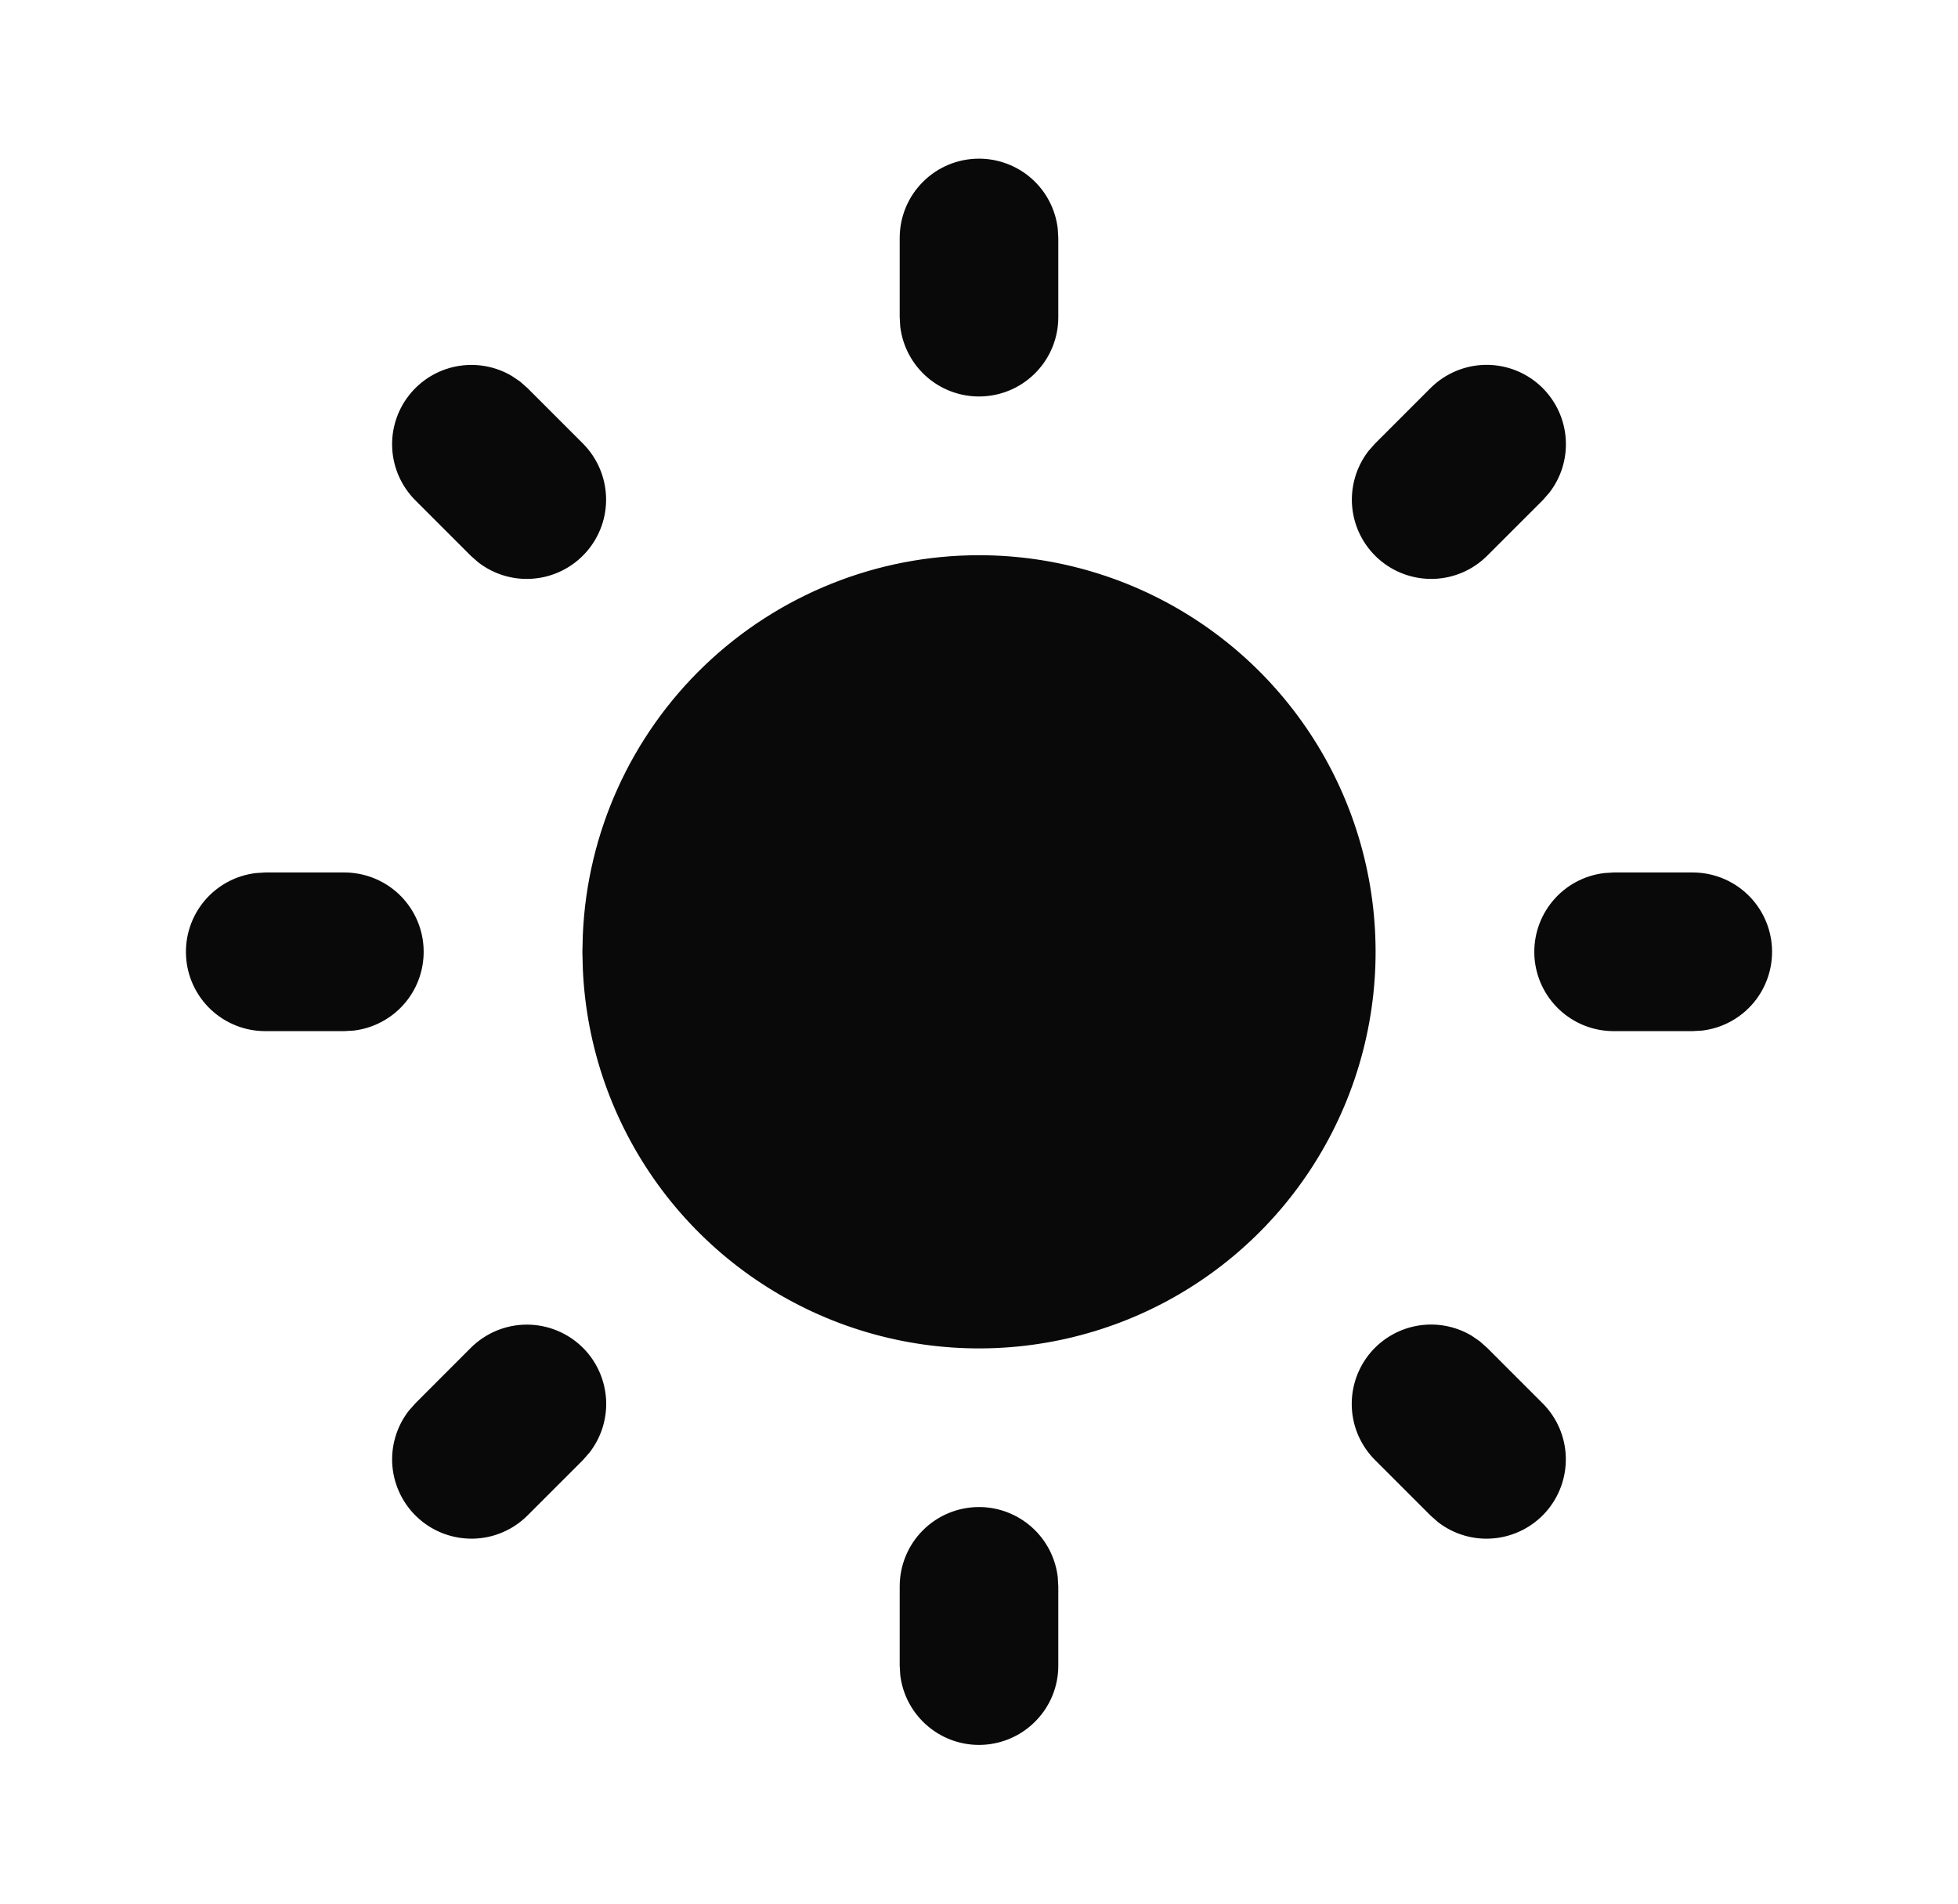 <svg width="36" height="35" viewBox="0 0 36 35" fill="none" xmlns="http://www.w3.org/2000/svg">
<g id="Group">
<path id="Vector" d="M18 27.708C18.357 27.708 18.702 27.839 18.969 28.077C19.236 28.314 19.406 28.641 19.448 28.996L19.458 29.166V30.625C19.458 30.997 19.316 31.354 19.06 31.624C18.805 31.895 18.456 32.057 18.085 32.079C17.714 32.101 17.349 31.98 17.064 31.741C16.779 31.503 16.596 31.165 16.552 30.796L16.542 30.625V29.166C16.542 28.78 16.695 28.409 16.969 28.135C17.242 27.862 17.613 27.708 18 27.708ZM27.206 24.66L27.343 24.781L28.364 25.802C28.626 26.065 28.778 26.417 28.789 26.787C28.8 27.157 28.67 27.518 28.425 27.796C28.18 28.074 27.838 28.248 27.47 28.283C27.101 28.319 26.732 28.212 26.439 27.985L26.302 27.864L25.281 26.843C25.03 26.592 24.878 26.258 24.856 25.903C24.834 25.548 24.942 25.197 25.16 24.916C25.378 24.636 25.692 24.444 26.041 24.378C26.391 24.312 26.752 24.376 27.058 24.558L27.206 24.66ZM10.719 24.781C10.97 25.032 11.12 25.366 11.143 25.721C11.165 26.075 11.057 26.426 10.839 26.706L10.719 26.843L9.698 27.864C9.435 28.126 9.083 28.278 8.713 28.289C8.342 28.3 7.982 28.17 7.704 27.925C7.426 27.68 7.252 27.338 7.216 26.97C7.181 26.601 7.288 26.232 7.515 25.939L7.636 25.802L8.656 24.781C8.93 24.508 9.301 24.354 9.687 24.354C10.074 24.354 10.445 24.508 10.719 24.781ZM6.333 16.041C6.705 16.042 7.062 16.184 7.333 16.439C7.603 16.695 7.766 17.043 7.787 17.414C7.809 17.785 7.689 18.151 7.45 18.436C7.211 18.721 6.873 18.904 6.504 18.948L6.333 18.958H4.875C4.503 18.958 4.146 18.815 3.875 18.56C3.605 18.305 3.442 17.956 3.421 17.585C3.399 17.214 3.52 16.849 3.758 16.564C3.997 16.279 4.335 16.096 4.704 16.052L4.875 16.041H6.333ZM31.125 16.041C31.497 16.042 31.854 16.184 32.124 16.439C32.395 16.695 32.557 17.043 32.579 17.414C32.601 17.785 32.48 18.151 32.242 18.436C32.003 18.721 31.665 18.904 31.296 18.948L31.125 18.958H29.667C29.295 18.958 28.937 18.815 28.667 18.56C28.397 18.305 28.234 17.956 28.212 17.585C28.191 17.214 28.311 16.849 28.55 16.564C28.788 16.279 29.127 16.096 29.496 16.052L29.667 16.041H31.125ZM9.561 7.014L9.698 7.135L10.719 8.156C10.98 8.419 11.132 8.771 11.143 9.141C11.155 9.512 11.024 9.872 10.779 10.15C10.534 10.428 10.193 10.602 9.824 10.637C9.455 10.673 9.087 10.566 8.793 10.339L8.656 10.218L7.636 9.198C7.385 8.946 7.234 8.612 7.212 8.258C7.19 7.904 7.298 7.553 7.516 7.273C7.734 6.993 8.046 6.801 8.395 6.735C8.744 6.669 9.105 6.732 9.41 6.912L9.561 7.014ZM28.364 7.135C28.615 7.387 28.766 7.721 28.788 8.075C28.811 8.43 28.703 8.78 28.485 9.06L28.364 9.198L27.343 10.218C27.081 10.48 26.729 10.632 26.358 10.643C25.988 10.654 25.627 10.524 25.349 10.279C25.072 10.034 24.897 9.693 24.862 9.324C24.827 8.955 24.934 8.586 25.16 8.293L25.281 8.156L26.302 7.135C26.576 6.862 26.947 6.708 27.333 6.708C27.72 6.708 28.091 6.862 28.364 7.135ZM18 2.917C18.357 2.917 18.702 3.048 18.969 3.285C19.236 3.522 19.406 3.849 19.448 4.204L19.458 4.375V5.833C19.458 6.205 19.316 6.562 19.06 6.833C18.805 7.103 18.456 7.266 18.085 7.287C17.714 7.309 17.349 7.188 17.064 6.95C16.779 6.711 16.596 6.373 16.552 6.004L16.542 5.833V4.375C16.542 3.988 16.695 3.617 16.969 3.344C17.242 3.07 17.613 2.917 18 2.917ZM18 10.208C19.429 10.208 20.826 10.628 22.018 11.415C23.21 12.202 24.145 13.322 24.706 14.636C25.267 15.95 25.43 17.4 25.174 18.805C24.918 20.211 24.255 21.511 23.267 22.543C22.279 23.575 21.01 24.294 19.616 24.61C18.223 24.927 16.768 24.827 15.431 24.324C14.094 23.82 12.934 22.935 12.096 21.778C11.258 20.621 10.778 19.244 10.716 17.816L10.708 17.5L10.716 17.183C10.797 15.306 11.6 13.533 12.957 12.233C14.315 10.934 16.121 10.208 18 10.208Z" fill="#090909"/>
</g>
</svg>
